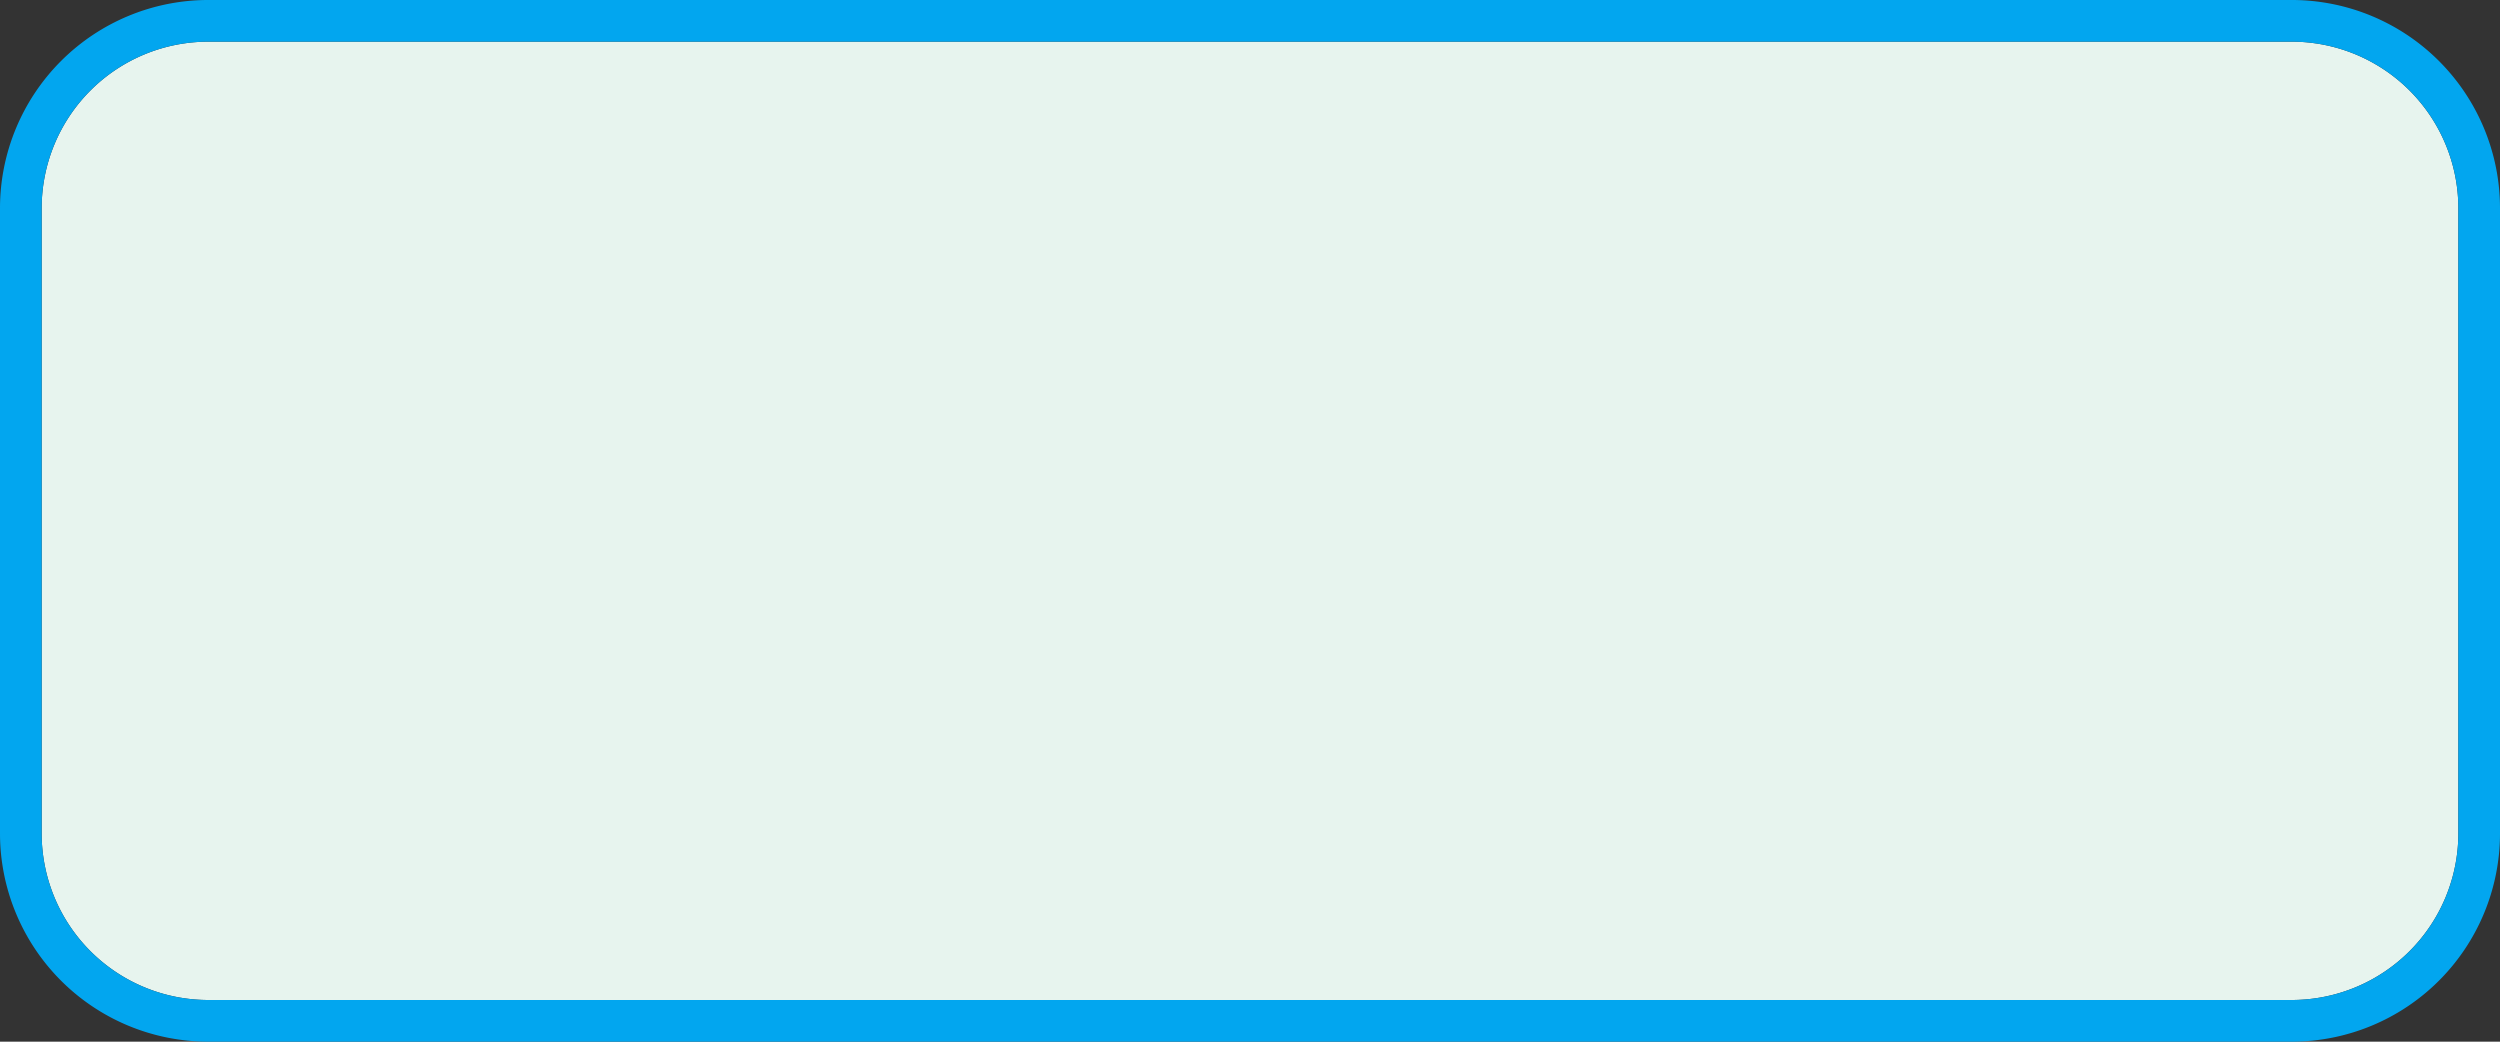 ﻿<?xml version="1.0" encoding="utf-8"?>
<svg version="1.1" xmlns:xlink="http://www.w3.org/1999/xlink" width="60px" height="25px" xmlns="http://www.w3.org/2000/svg">
  <rect width="100%" height="100%" fill="#333333" stroke="none"/>
  <g transform="matrix(1 0 0 1 -1320 -15 )">
    <path d="M 1321 20  A 4 4 0 0 1 1325 16 L 1375 16  A 4 4 0 0 1 1379 20 L 1379 35  A 4 4 0 0 1 1375 39 L 1325 39  A 4 4 0 0 1 1321 35 L 1321 20  Z " fill-rule="nonzero" fill="#e7f4ee" stroke="none" />
    <path d="M 1320.5 20  A 4.5 4.5 0 0 1 1325 15.5 L 1375 15.5  A 4.5 4.5 0 0 1 1379.5 20 L 1379.5 35  A 4.5 4.5 0 0 1 1375 39.5 L 1325 39.5  A 4.5 4.5 0 0 1 1320.5 35 L 1320.5 20  Z " stroke-width="1" stroke="#02a7f0" fill="none" stroke-opacity="0.996" />
  </g>
</svg>